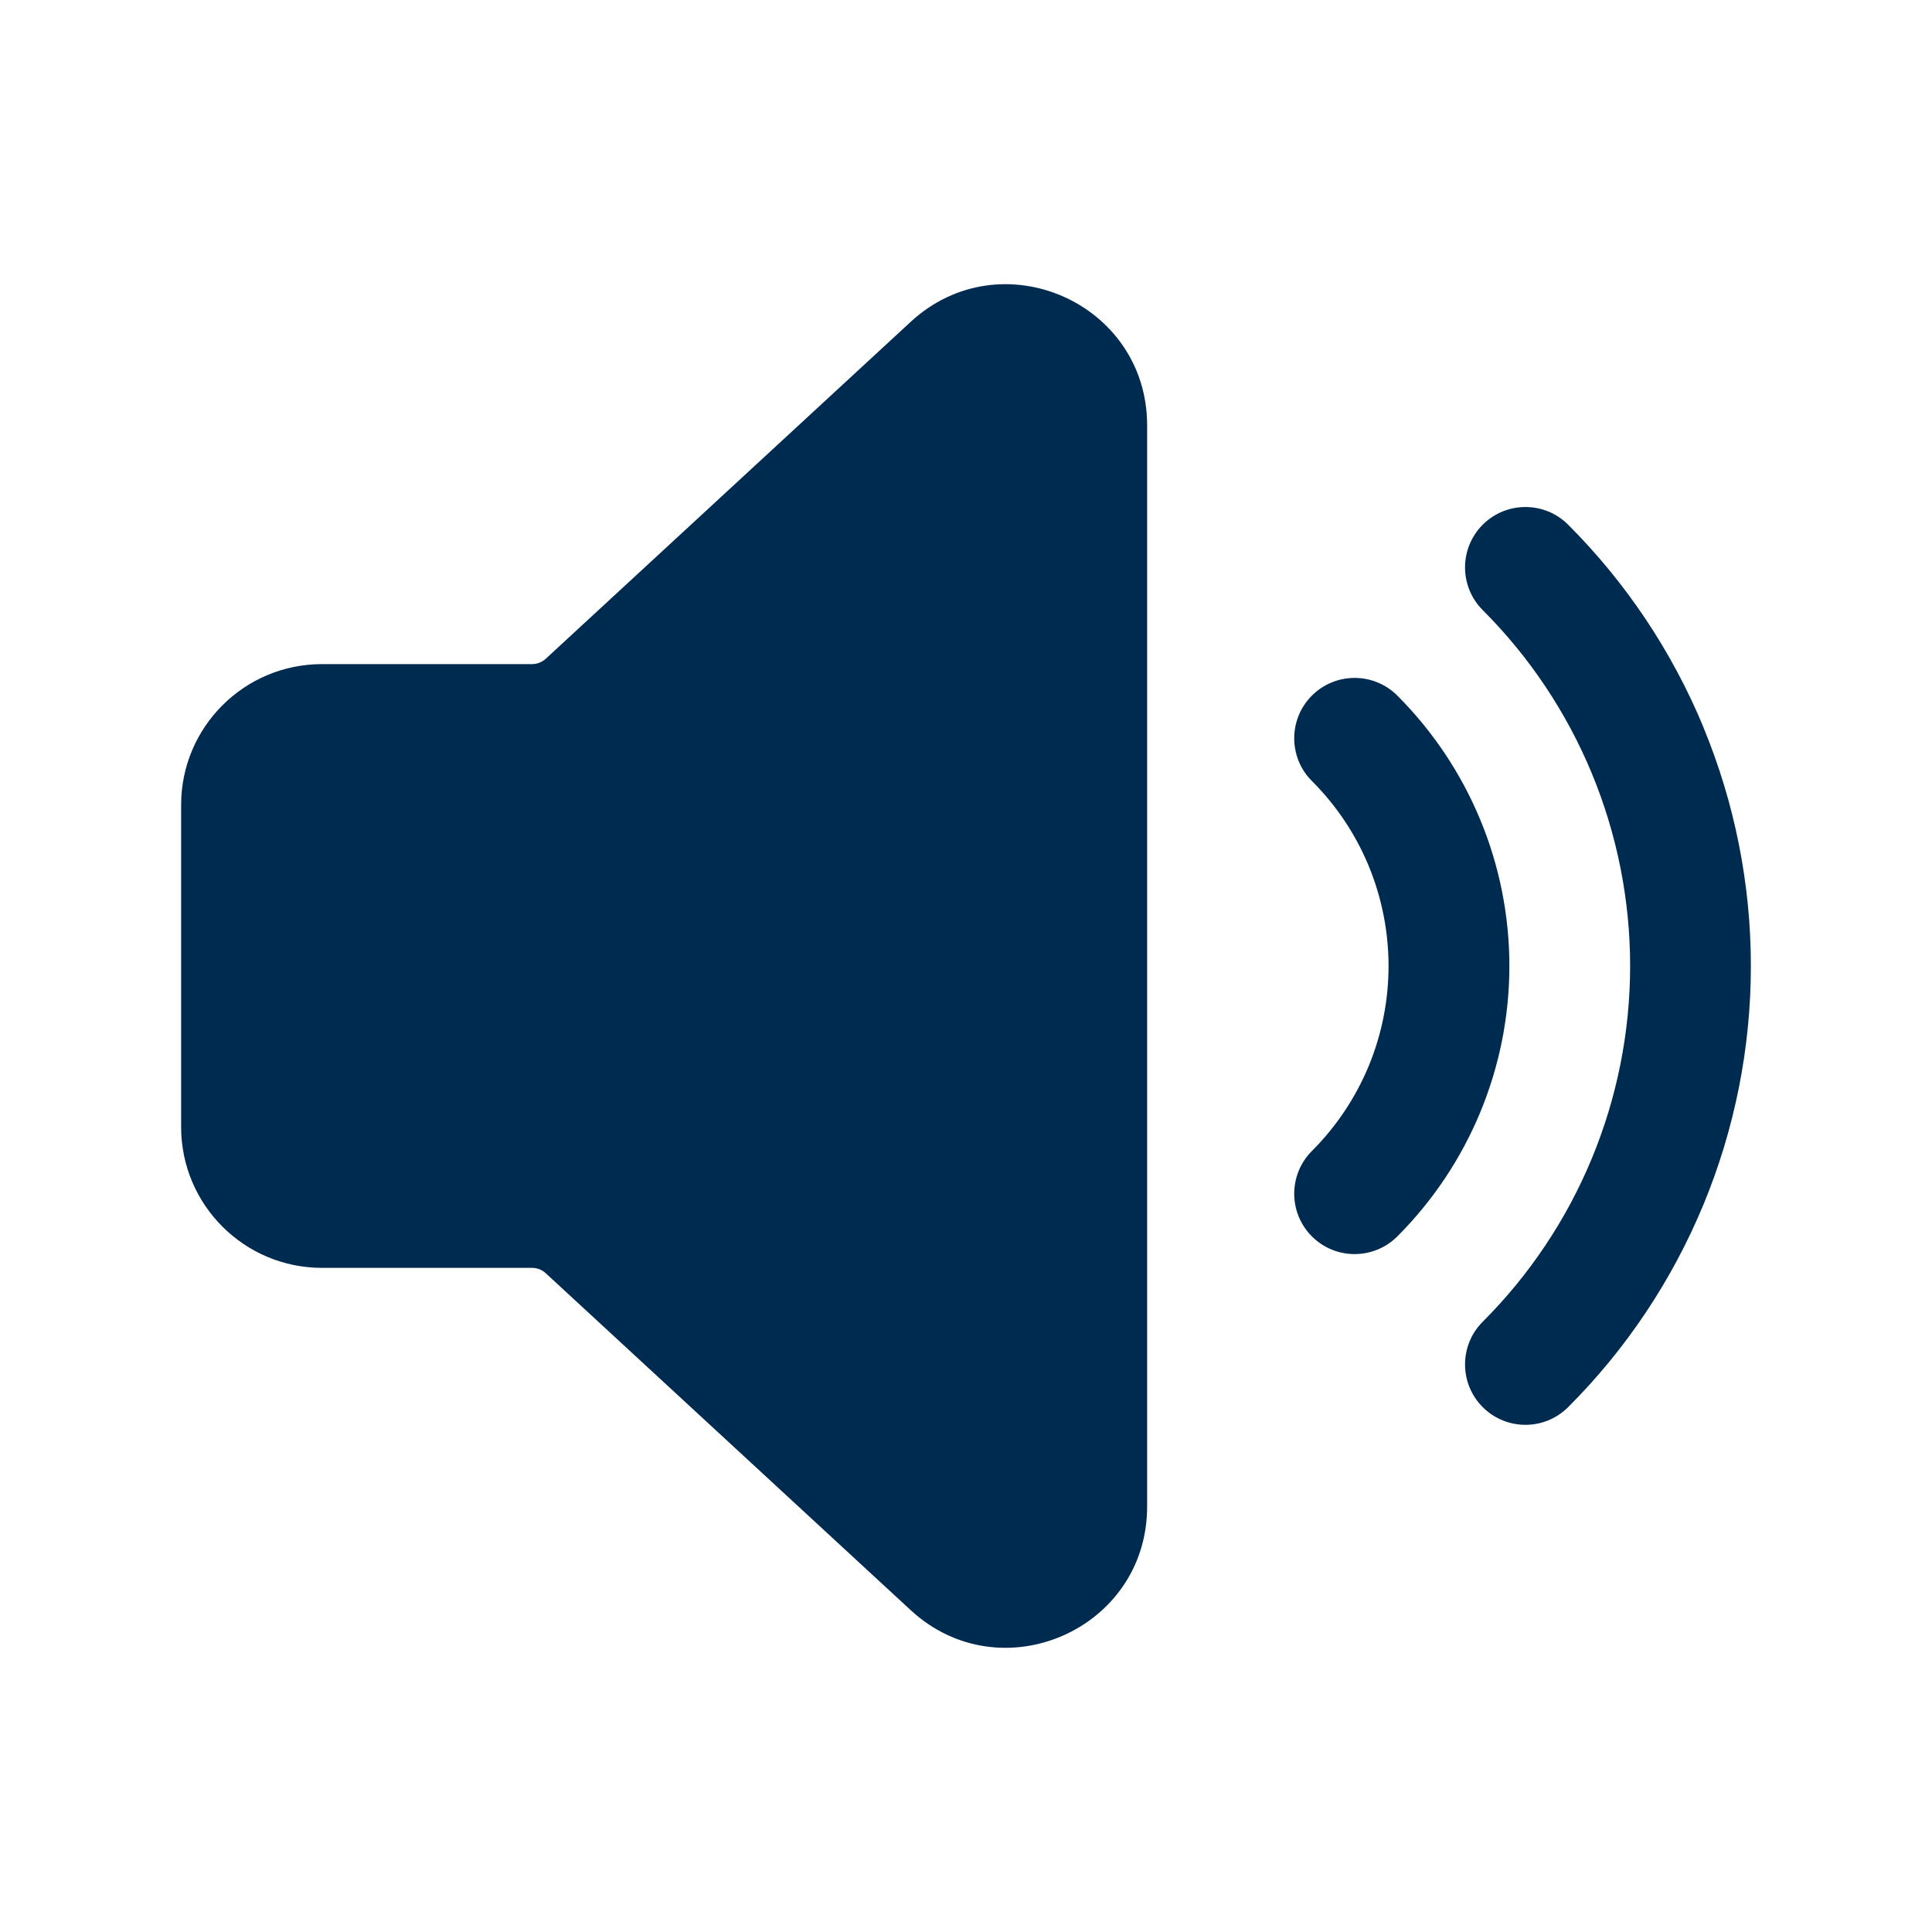 <svg width="24" height="24" viewBox="0 0 24 24" fill="none" xmlns="http://www.w3.org/2000/svg">
<path fill-rule="evenodd" clip-rule="evenodd" d="M11.313,3.998c1.121,-1.035 2.937,-0.24 2.937,1.286v13.432c0,1.526 -1.816,2.321 -2.937,1.286l-4.534,-4.186c-0.046,-0.043 -0.107,-0.066 -0.17,-0.066h-2.609c-0.966,-0 -1.75,-0.784 -1.75,-1.75v-4c0,-0.967 0.783,-1.75 1.75,-1.75h2.609c0.063,0 0.123,-0.024 0.17,-0.066zM21.16,9.034c0.389,0.94 0.59,1.948 0.59,2.966c0,1.018 -0.201,2.026 -0.59,2.966c-0.39,0.94 -0.96,1.795 -1.68,2.514c-0.293,0.293 -0.768,0.293 -1.061,0c-0.293,-0.293 -0.293,-0.768 0,-1.061c0.58,-0.58 1.041,-1.269 1.355,-2.028c0.314,-0.758 0.476,-1.571 0.476,-2.392c0,-0.821 -0.162,-1.633 -0.476,-2.392c-0.314,-0.758 -0.774,-1.447 -1.355,-2.028c-0.293,-0.293 -0.293,-0.768 0,-1.061c0.293,-0.293 0.768,-0.293 1.061,0c0.72,0.72 1.29,1.574 1.68,2.514zM18.388,10.182c0.239,0.576 0.362,1.194 0.362,1.818c0,0.624 -0.123,1.241 -0.362,1.818c-0.239,0.576 -0.589,1.1 -1.03,1.541c-0.293,0.293 -0.768,0.293 -1.061,0c-0.293,-0.293 -0.293,-0.768 0,-1.061c0.302,-0.302 0.541,-0.66 0.705,-1.054c0.163,-0.394 0.247,-0.817 0.247,-1.244c0,-0.427 -0.084,-0.849 -0.247,-1.244c-0.163,-0.394 -0.403,-0.753 -0.705,-1.054c-0.293,-0.293 -0.293,-0.768 0,-1.061c0.293,-0.293 0.768,-0.293 1.061,0c0.441,0.441 0.791,0.965 1.03,1.541z" fill="#002B51"/>
</svg>
